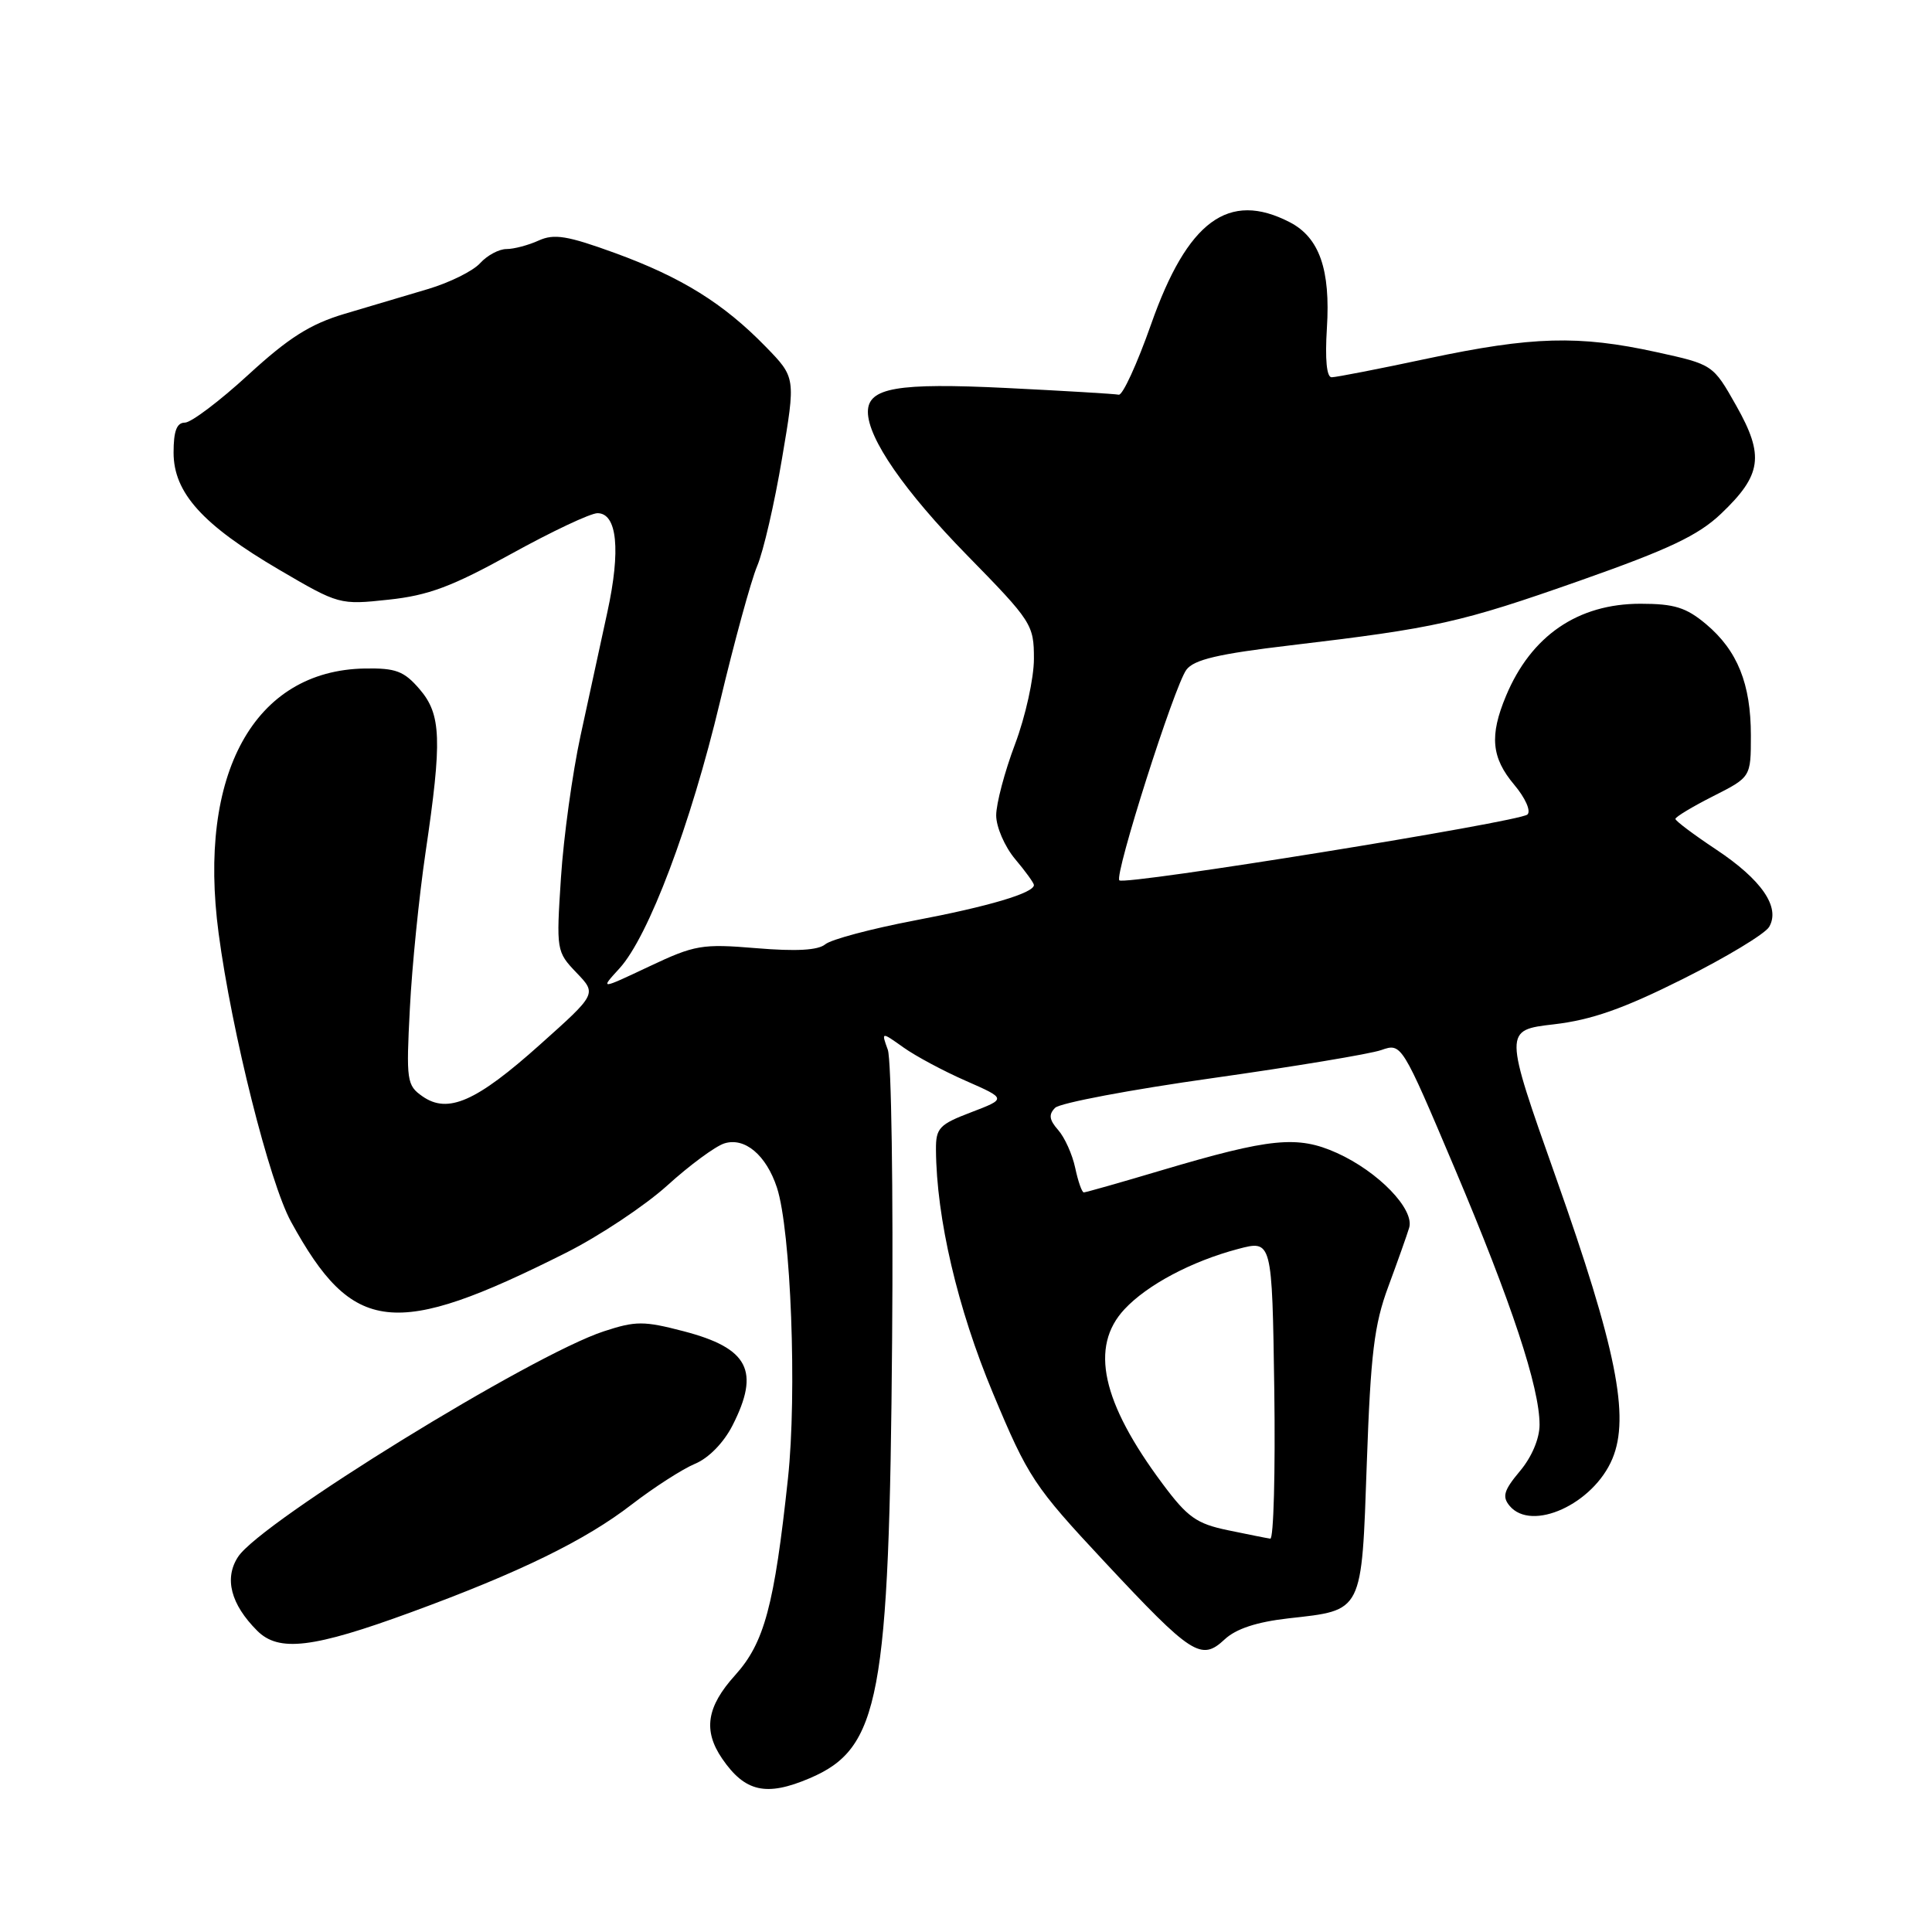 <?xml version="1.0" encoding="UTF-8" standalone="no"?>
<!DOCTYPE svg PUBLIC "-//W3C//DTD SVG 1.1//EN" "http://www.w3.org/Graphics/SVG/1.1/DTD/svg11.dtd" >
<svg xmlns="http://www.w3.org/2000/svg" xmlns:xlink="http://www.w3.org/1999/xlink" version="1.1" viewBox="0 0 256 256">
 <g >
 <path fill="currentColor"
d=" M 107.28 235.63 C 116.58 231.67 117.83 225.04 118.21 177.50 C 118.37 157.70 118.11 140.42 117.64 139.10 C 116.77 136.70 116.77 136.70 119.71 138.79 C 121.32 139.94 125.06 141.94 128.01 143.23 C 133.37 145.59 133.37 145.59 128.69 147.38 C 124.46 148.99 124.00 149.47 124.02 152.33 C 124.08 161.42 126.88 173.38 131.57 184.60 C 136.24 195.78 137.01 196.94 146.36 206.95 C 157.93 219.34 159.16 220.13 162.27 217.23 C 163.78 215.82 166.51 214.92 170.73 214.44 C 180.66 213.33 180.41 213.84 181.11 193.83 C 181.62 179.37 182.09 175.51 183.95 170.50 C 185.17 167.20 186.42 163.69 186.72 162.69 C 187.46 160.24 182.64 155.25 177.14 152.77 C 171.93 150.43 168.37 150.78 153.88 155.08 C 148.48 156.69 143.86 158.00 143.61 158.00 C 143.36 158.00 142.85 156.54 142.47 154.75 C 142.09 152.96 141.07 150.70 140.21 149.73 C 139.02 148.38 138.93 147.67 139.81 146.79 C 140.45 146.15 149.83 144.38 160.64 142.86 C 171.46 141.33 181.53 139.66 183.02 139.14 C 185.72 138.20 185.72 138.20 192.77 154.85 C 200.30 172.65 204.00 183.83 204.00 188.78 C 204.00 190.63 202.96 193.08 201.39 194.94 C 199.27 197.47 199.02 198.31 200.02 199.52 C 202.94 203.04 211.14 199.30 213.65 193.29 C 215.99 187.70 214.16 178.61 206.16 156.00 C 199.26 136.50 199.26 136.50 205.88 135.73 C 210.87 135.15 215.08 133.68 222.97 129.73 C 228.73 126.85 233.88 123.74 234.42 122.82 C 235.94 120.22 233.44 116.57 227.36 112.54 C 224.41 110.58 222.00 108.77 222.00 108.51 C 222.00 108.25 224.25 106.89 227.00 105.50 C 232.00 102.97 232.00 102.97 232.00 97.45 C 232.00 90.61 230.23 86.21 226.06 82.70 C 223.42 80.49 221.86 80.00 217.37 80.00 C 209.07 80.00 202.88 84.24 199.55 92.22 C 197.35 97.49 197.62 100.39 200.64 103.98 C 202.12 105.74 202.89 107.47 202.39 107.93 C 201.30 108.91 149.02 117.35 148.32 116.65 C 147.63 115.96 155.60 90.91 157.20 88.75 C 158.20 87.40 161.43 86.64 171.00 85.51 C 190.37 83.21 193.47 82.52 209.37 76.93 C 221.15 72.78 225.02 70.95 228.04 68.08 C 233.45 62.93 233.81 60.40 230.07 53.77 C 226.98 48.30 226.98 48.30 219.46 46.65 C 209.20 44.40 203.03 44.57 189.25 47.49 C 182.79 48.87 177.03 49.99 176.45 49.99 C 175.79 50.00 175.56 47.63 175.82 43.49 C 176.31 35.73 174.83 31.48 170.91 29.45 C 162.79 25.25 157.34 29.27 152.51 43.01 C 150.67 48.23 148.75 52.41 148.24 52.30 C 147.73 52.19 141.03 51.79 133.35 51.41 C 118.89 50.70 115.00 51.37 115.00 54.58 C 115.00 58.09 119.84 65.09 128.13 73.56 C 136.73 82.34 137.00 82.77 137.00 87.29 C 137.00 89.86 135.88 94.94 134.50 98.60 C 133.12 102.25 132.00 106.50 132.00 108.04 C 132.00 109.58 133.13 112.18 134.50 113.82 C 135.88 115.45 137.00 117.01 137.00 117.27 C 137.00 118.33 131.00 120.11 121.13 121.98 C 115.43 123.07 110.13 124.48 109.36 125.12 C 108.40 125.92 105.51 126.08 100.23 125.64 C 93.00 125.04 92.08 125.20 86.00 128.07 C 79.50 131.14 79.50 131.14 82.08 128.32 C 85.93 124.11 91.51 109.32 95.40 93.00 C 97.30 85.03 99.52 76.92 100.33 75.00 C 101.15 73.08 102.63 66.67 103.62 60.76 C 105.44 50.03 105.44 50.03 101.47 45.95 C 95.87 40.20 90.32 36.75 81.50 33.53 C 75.18 31.23 73.43 30.94 71.38 31.87 C 70.02 32.49 68.10 33.00 67.11 33.00 C 66.12 33.00 64.55 33.84 63.61 34.88 C 62.68 35.91 59.57 37.45 56.71 38.30 C 53.84 39.15 48.86 40.63 45.64 41.59 C 41.09 42.95 38.25 44.75 32.89 49.67 C 29.10 53.15 25.32 56.00 24.50 56.00 C 23.42 56.00 23.00 57.11 23.00 59.97 C 23.00 65.29 26.83 69.54 37.02 75.51 C 44.89 80.12 45.01 80.16 51.49 79.46 C 56.76 78.90 59.89 77.73 67.76 73.38 C 73.12 70.42 78.25 68.00 79.17 68.00 C 81.78 68.00 82.27 72.89 80.48 81.10 C 79.60 85.17 77.99 92.55 76.92 97.50 C 75.85 102.45 74.68 110.90 74.33 116.29 C 73.70 125.93 73.73 126.11 76.38 128.88 C 79.08 131.69 79.08 131.69 71.57 138.40 C 63.11 145.98 59.35 147.63 55.98 145.27 C 53.90 143.82 53.81 143.20 54.31 133.62 C 54.59 128.05 55.53 118.78 56.38 113.00 C 58.60 98.00 58.48 94.67 55.59 91.31 C 53.53 88.92 52.45 88.51 48.34 88.58 C 33.69 88.83 26.15 102.51 28.97 123.68 C 30.71 136.79 35.71 156.71 38.57 161.90 C 46.76 176.84 52.22 177.45 74.98 166.01 C 79.40 163.79 85.44 159.77 88.41 157.09 C 91.37 154.40 94.78 151.89 95.97 151.51 C 98.68 150.65 101.53 153.05 102.95 157.37 C 104.80 163.03 105.62 184.60 104.41 195.89 C 102.60 212.77 101.28 217.68 97.41 221.97 C 93.63 226.15 93.14 229.30 95.69 233.03 C 98.72 237.45 101.53 238.08 107.28 235.63 Z  M 54.50 213.62 C 68.83 208.37 77.57 204.10 83.71 199.35 C 86.66 197.08 90.44 194.65 92.09 193.96 C 93.89 193.22 95.89 191.17 97.05 188.90 C 100.75 181.65 99.19 178.64 90.60 176.40 C 85.31 175.02 84.24 175.02 80.03 176.40 C 70.49 179.51 34.58 201.65 31.55 206.28 C 29.68 209.13 30.57 212.57 34.08 216.08 C 36.94 218.94 41.47 218.40 54.50 213.62 Z  M 162.69 202.76 C 158.55 201.90 157.35 201.05 154.06 196.63 C 145.98 185.80 144.37 178.44 149.00 173.48 C 152.02 170.24 157.91 167.12 164.03 165.50 C 168.56 164.30 168.56 164.30 168.85 184.15 C 169.00 195.07 168.76 203.95 168.32 203.88 C 167.87 203.82 165.34 203.31 162.69 202.76 Z "/>
</g>
</svg>